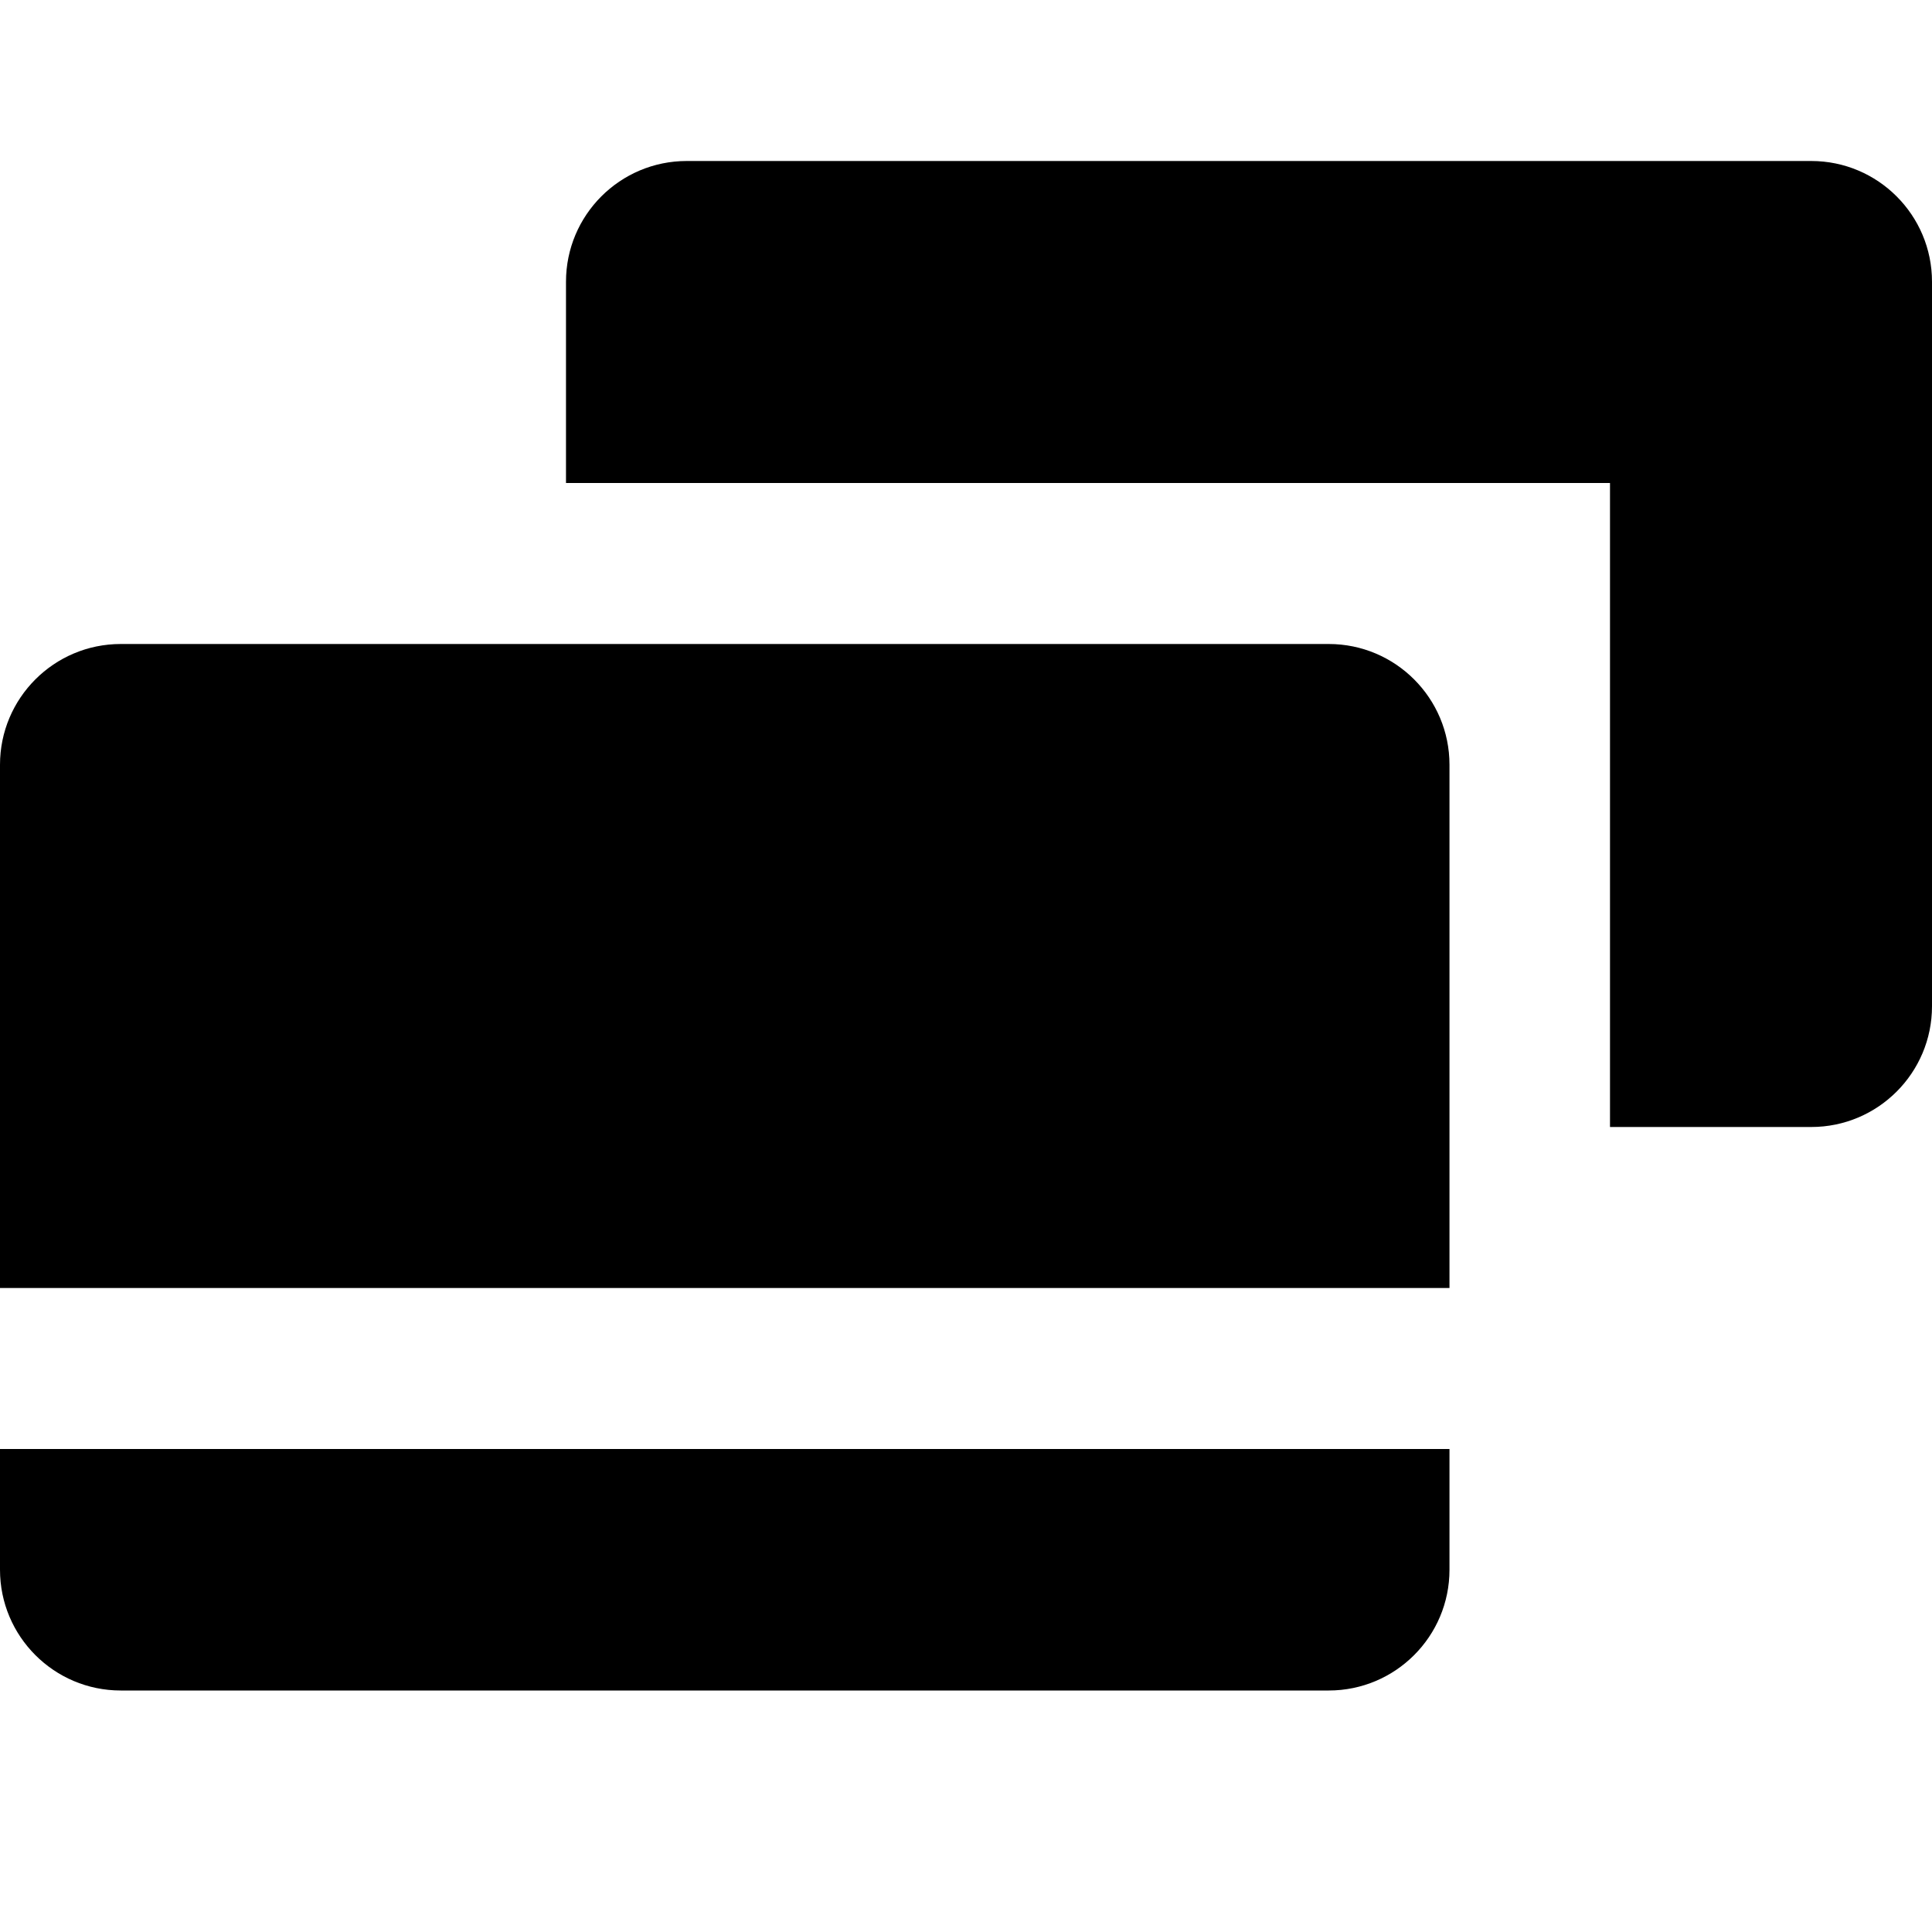 <svg xmlns="http://www.w3.org/2000/svg" width="24" height="24" viewBox="0 0 24 24" fill="none"><rect width="24" height="24" fill="none"/>
<path d="M8.531 2C7.702 2 7.031 2.672 7.031 3.5V6H20V14H22.5C23.328 14 24 13.328 24 12.5V3.5C24 2.672 23.328 2 22.5 2H8.531Z" fill="#000000"/>
<path d="M1.5 8C0.672 8 0 8.672 0 9.5V16H18.006V9.5C18.006 8.672 17.334 8 16.506 8H1.5Z" fill="#000000"/>
<path d="M18.006 18H0V19.5C0 20.328 0.672 21 1.5 21H16.506C17.334 21 18.006 20.328 18.006 19.5V18Z" fill="#000000"/>
</svg>
